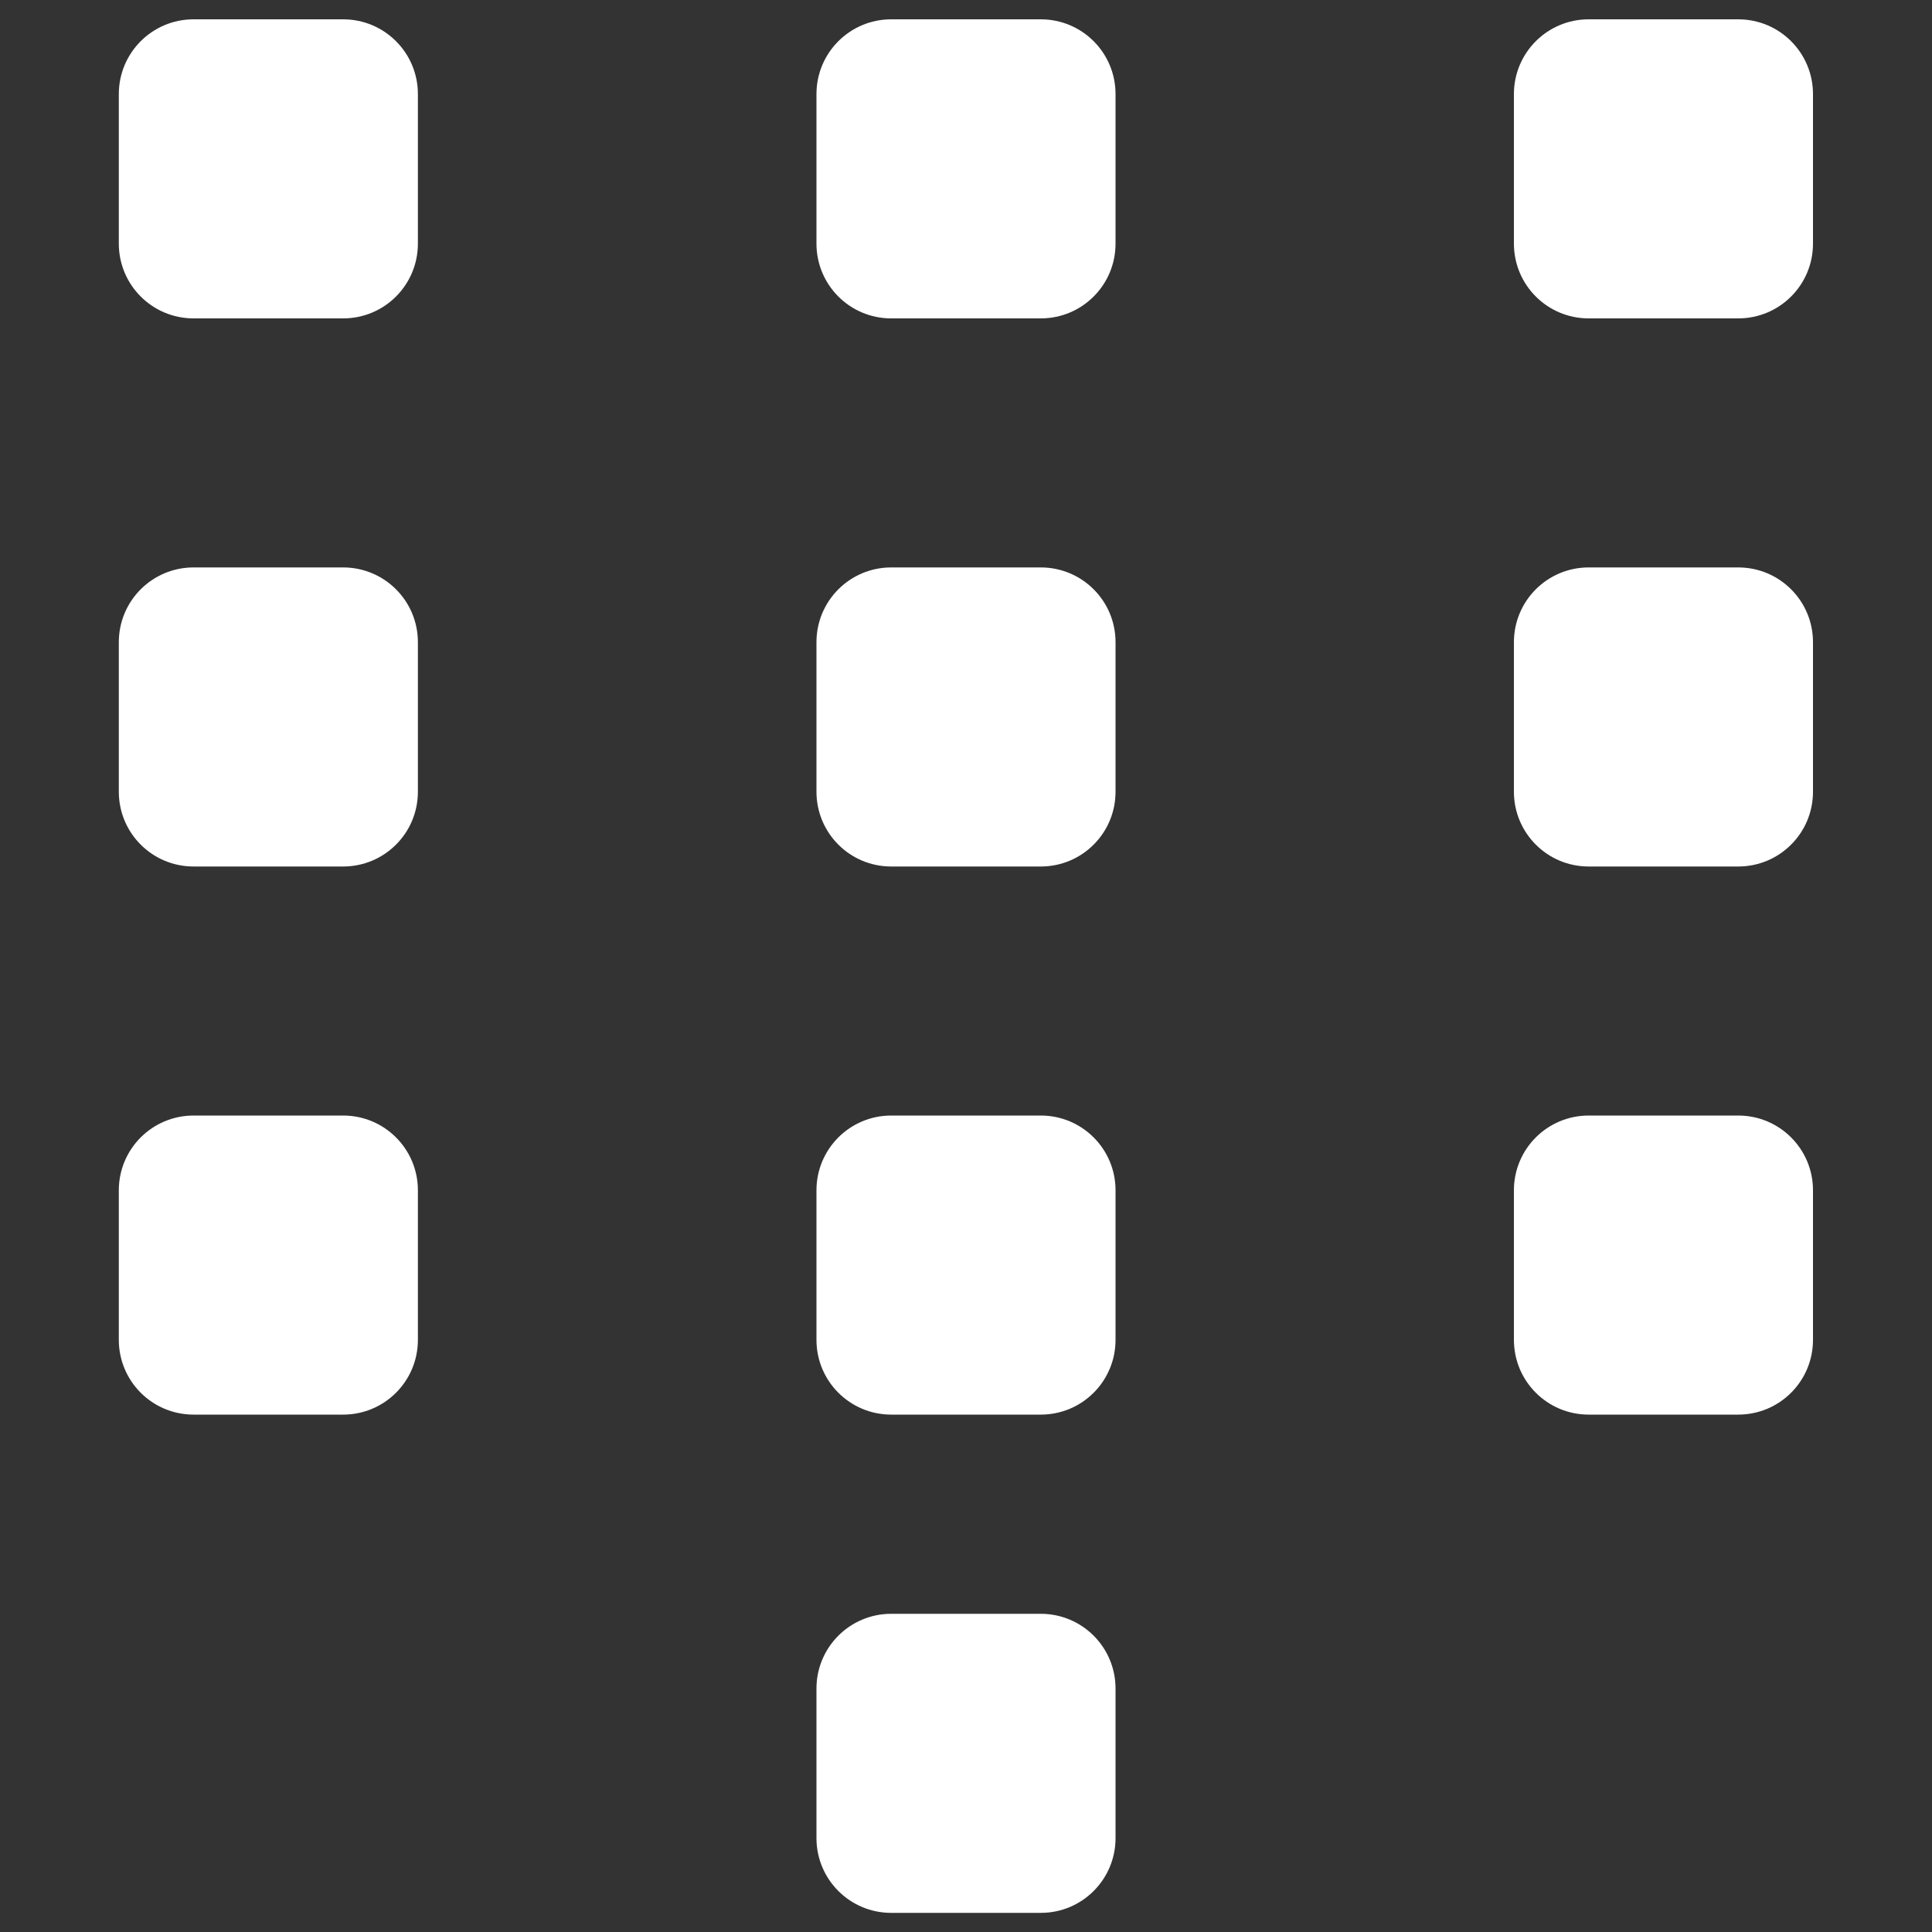 <?xml version="1.0" encoding="utf-8"?>
<svg version="1.1" xmlns="http://www.w3.org/2000/svg" xmlns:xlink="http://www.w3.org/1999/xlink" x="0px" y="0px" viewBox="0 0 1000 1000" enable-background="new 0 0 1000 1000" xml:space="preserve">
<rect x="0" y="0" width="1000" height="1000" fill="#333333" stroke="none"/>
<g><path style="fill:#ffffff" d="M177.6,10h-77.4c-21.4,0-38.7,17.3-38.7,38.7v77.4c0,21.4,17.3,38.7,38.7,38.7h77.4c21.4,0,38.7-17.3,38.7-38.7V48.7C216.3,27.3,199,10,177.6,10z"/>
<path style="fill:#ffffff" d="M538.7,10h-77.4c-21.4,0-38.7,17.3-38.7,38.7v77.4c0,21.4,17.3,38.7,38.7,38.7h77.4c21.4,0,38.7-17.3,38.7-38.7V48.7C577.4,27.3,560.1,10,538.7,10z"/>
<path style="fill:#ffffff" d="M899.7,10h-77.4c-21.4,0-38.7,17.3-38.7,38.7v77.4c0,21.4,17.3,38.7,38.7,38.7h77.4c21.4,0,38.7-17.3,38.7-38.7V48.7C938.4,27.3,921.1,10,899.7,10z"/>
<path style="fill:#ffffff" d="M177.6,293.7h-77.4c-21.4,0-38.7,17.3-38.7,38.7v77.4c0,21.4,17.3,38.7,38.7,38.7h77.4c21.4,0,38.7-17.3,38.7-38.7v-77.4C216.3,311,199,293.7,177.6,293.7z"/>
<path style="fill:#ffffff" d="M538.7,293.7h-77.4c-21.4,0-38.7,17.3-38.7,38.7v77.4c0,21.4,17.3,38.7,38.7,38.7h77.4c21.4,0,38.7-17.3,38.7-38.7v-77.4C577.4,311,560.1,293.7,538.7,293.7z"/>
<path style="fill:#ffffff" d="M899.7,293.7h-77.4c-21.4,0-38.7,17.3-38.7,38.7v77.4c0,21.4,17.3,38.7,38.7,38.7h77.4c21.4,0,38.7-17.3,38.7-38.7v-77.4C938.4,311,921.1,293.7,899.7,293.7z"/>
<path style="fill:#ffffff" d="M177.6,577.4h-77.4c-21.4,0-38.7,17.3-38.7,38.7v77.4c0,21.4,17.3,38.7,38.7,38.7h77.4c21.4,0,38.7-17.3,38.7-38.7v-77.4C216.3,594.7,199,577.4,177.6,577.4z"/>
<path style="fill:#ffffff" d="M538.7,577.4h-77.4c-21.4,0-38.7,17.3-38.7,38.7v77.4c0,21.4,17.3,38.7,38.7,38.7h77.4c21.4,0,38.7-17.3,38.7-38.7v-77.4C577.4,594.7,560.1,577.4,538.7,577.4z"/>
<path style="fill:#ffffff" d="M899.7,577.4h-77.4c-21.4,0-38.7,17.3-38.7,38.7v77.4c0,21.4,17.3,38.7,38.7,38.7h77.4c21.4,0,38.7-17.3,38.7-38.7v-77.4C938.4,594.7,921.1,577.4,899.7,577.4z"/>
<path style="fill:#ffffff" d="M538.7,835.3h-77.4c-21.4,0-38.7,17.3-38.7,38.7v77.4c0,21.4,17.3,38.7,38.7,38.7h77.4c21.4,0,38.7-17.3,38.7-38.7v-77.4C577.4,852.6,560.1,835.3,538.7,835.3z"/></g>
</svg>
